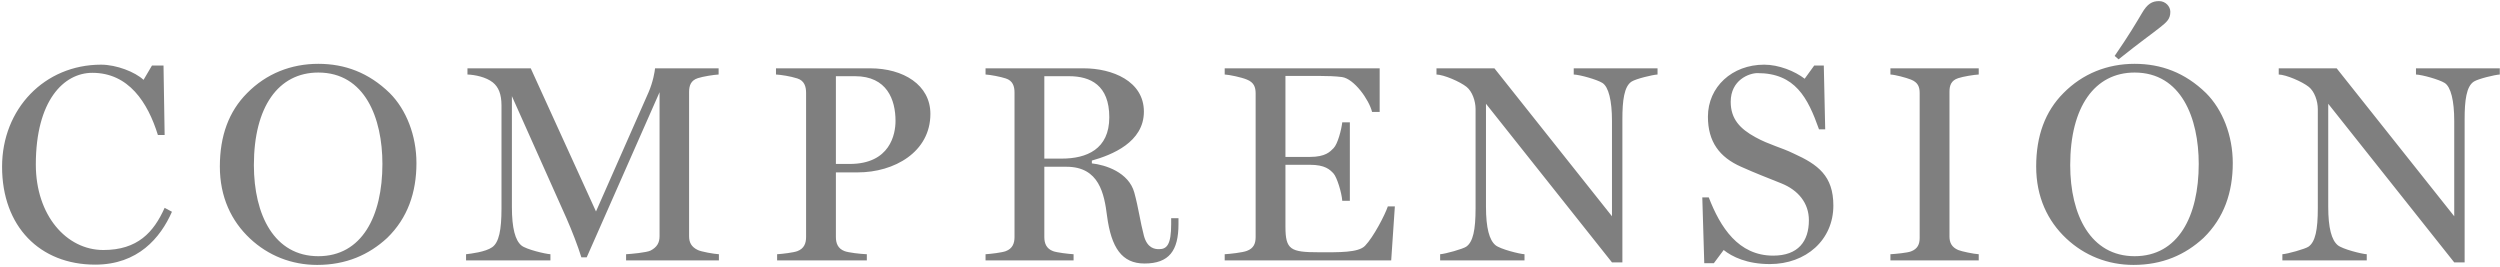 <svg width="1200" height="128" viewBox="0 0 1200 128" fill="none" xmlns="http://www.w3.org/2000/svg">
<path d="M82.535 101.645L79.025 99.755C73.76 111.5 66.065 120.005 49.595 120.005C31.91 120.005 17.195 103.4 17.195 78.965C17.195 48.32 30.56 34.955 44.33 34.955C61.745 34.955 70.925 49.13 75.785 64.79H79.025L78.485 31.445H72.95L68.9 38.33C64.85 34.55 55.94 31.04 48.515 31.04C21.38 31.04 0.995 52.235 0.995 80.045C0.995 108.665 19.085 127.025 45.68 127.025C66.2 127.025 77 114.2 82.535 101.645ZM199.893 78.29C199.893 65.06 195.033 52.64 187.068 44.675C176.943 34.82 165.468 30.635 152.778 30.635C139.683 30.635 127.803 35.36 118.623 44.675C109.848 53.45 105.528 65.195 105.528 79.91C105.528 94.625 111.063 106.1 119.973 114.47C128.748 122.705 139.953 127.16 152.238 127.16C166.143 127.16 177.078 122.3 185.853 114.2C195.708 104.615 199.893 92.33 199.893 78.29ZM183.558 78.695C183.558 103.805 173.703 122.975 152.778 122.975C131.718 122.975 121.863 103.265 121.863 79.235C121.863 51.29 133.608 34.82 152.778 34.82C175.188 34.82 183.558 56.69 183.558 78.695ZM345.071 125V122.03C342.641 121.895 336.566 120.815 334.946 120.005C331.841 118.52 330.761 116.36 330.761 113.39V44.135C330.761 41.165 331.571 38.6 334.946 37.52C337.376 36.71 342.506 35.9 344.936 35.765V32.795H314.426C314.291 34.28 313.481 39.275 311.321 44.27L286.076 101.51L254.756 32.795H224.381V35.765C228.026 35.9 233.291 36.98 236.531 39.545C239.231 41.705 240.716 45.08 240.716 50.615V100.025C240.716 110.42 239.501 116.36 236.261 118.655C233.021 120.95 226.001 121.76 223.706 122.03V125H264.206V122.03C261.776 121.895 252.596 119.735 250.301 117.845C247.331 115.415 245.711 109.61 245.711 99.35V46.16L271.901 104.75C274.466 110.555 277.436 118.25 279.056 123.515H281.621L316.586 44.27V113.39C316.586 116.495 315.371 118.655 312.266 120.275C310.376 121.22 302.951 121.895 300.521 122.03V125H345.071ZM446.589 54.665C446.589 40.76 433.629 32.795 417.699 32.795H372.474V35.765C374.904 35.9 379.359 36.575 382.734 37.655C386.109 38.735 386.919 41.57 386.919 44.54V113.795C386.919 116.765 385.974 119.33 382.734 120.545C380.979 121.22 375.444 121.895 373.014 122.03V125H416.079V122.03C412.704 121.895 407.169 121.22 405.414 120.545C402.174 119.33 401.229 116.765 401.229 113.795V82.745H411.759C429.174 82.745 446.589 73.025 446.589 54.665ZM429.849 58.04C429.849 64.385 427.284 78.695 407.844 78.695H401.229V36.575H410.409C425.799 36.575 429.849 47.915 429.849 58.04ZM565.672 107.585V104.75H562.162V107.585C562.162 117.305 560.137 119.6 556.357 119.6C554.332 119.6 550.687 119.195 549.067 113.12C547.312 106.505 546.502 99.89 544.477 92.465C541.777 82.61 530.437 79.1 524.092 78.425V77.075C533.677 74.375 549.067 68.3 549.067 53.585C549.067 38.87 533.812 32.795 520.177 32.795H473.062V35.765C475.492 35.9 480.352 36.845 482.782 37.655C486.157 38.735 486.967 41.435 486.967 44.405C486.967 56.555 486.967 100.97 486.967 113.795C486.967 116.765 486.022 119.33 482.782 120.545C481.027 121.22 475.492 121.895 473.062 122.03V125H515.317V122.03C512.887 121.895 507.217 121.22 505.462 120.545C502.222 119.33 501.277 116.765 501.277 113.795C501.277 107.99 501.277 94.625 501.277 80.045H511.942C527.602 80.045 530.032 93.005 531.382 103.67C533.407 118.925 538.537 126.485 549.337 126.485C561.217 126.485 565.672 120.275 565.672 107.585ZM532.462 56.285C532.462 71.675 521.527 76.13 509.647 76.13H501.277V36.575H513.157C523.417 36.575 532.462 40.895 532.462 56.285ZM669.528 99.08H666.153C664.803 103.13 659.268 113.795 655.218 117.98C651.978 121.355 642.528 121.085 633.078 121.085C619.443 121.085 617.013 119.87 617.013 108.8V79.1H628.758C636.048 79.1 638.343 81.395 640.098 83.285C641.718 85.04 644.013 92.465 644.283 96.38H647.928V58.715H644.283C643.878 62.225 642.123 69.11 640.098 71.135C638.478 72.755 636.318 75.32 628.758 75.32H617.013V36.44H632.943C637.263 36.44 640.908 36.575 644.148 36.98C649.953 37.79 657.108 47.78 658.593 53.72H662.238V32.795H587.853V35.765C590.283 35.9 595.953 37.115 598.518 38.195C601.893 39.545 602.703 41.84 602.703 44.81V113.795C602.703 116.9 601.758 119.195 598.518 120.41C596.493 121.22 590.283 121.895 587.853 122.03V125H667.773L669.528 99.08ZM795.62 35.765V32.795H755.39V35.765C758.495 35.9 766.595 38.195 769.16 39.815C772.13 41.705 773.75 48.32 773.75 58.04V103.805L717.32 32.795H689.51V35.765C693.155 35.9 700.715 39.14 703.955 41.705C706.655 43.865 708.275 48.455 708.275 52.37V99.89C708.275 110.42 707.06 116.09 703.82 118.385C702.335 119.465 693.695 121.895 691.265 122.03V125H731.765V122.03C729.335 121.895 720.155 119.6 717.86 117.71C714.89 115.28 713.27 109.475 713.27 99.215V49.805L773.75 125.945H778.745V57.23C778.745 48.32 779.555 41.435 783.2 39.14C785.36 37.79 793.19 35.9 795.62 35.765ZM880.013 98.675C880.013 84.365 872.588 78.965 860.978 73.7C854.903 70.73 849.233 69.515 842.618 65.87C835.193 61.82 830.738 57.095 830.738 48.86C830.738 38.33 839.648 35.09 843.563 35.09C861.653 35.09 867.728 46.835 873.128 62.09H876.098L875.423 31.445H870.833L866.243 37.79C861.518 34.145 853.823 31.04 846.803 31.04C831.413 31.04 819.803 41.705 819.803 56.015C819.803 68.03 825.338 75.455 835.733 80.045C843.293 83.42 847.343 84.905 855.038 88.01C863.138 91.25 868.268 97.46 868.268 105.695C868.268 115.82 863.138 122.705 851.123 122.705C834.383 122.705 825.743 109.07 820.208 94.76H817.103L818.048 126.35H822.638L827.363 120.005C831.413 123.245 838.568 126.755 849.503 126.755C866.918 126.755 880.013 115.145 880.013 98.675ZM949.791 125V122.03C947.361 121.895 941.556 120.68 939.936 120.005C936.831 118.655 935.751 116.495 935.751 113.525V44C935.751 41.03 936.561 38.6 939.936 37.52C942.366 36.71 947.361 35.9 949.791 35.765V32.795H907.401V35.765C909.831 35.9 914.826 37.25 917.256 38.195C920.631 39.545 921.441 41.705 921.441 44.675V114.2C921.441 117.17 920.496 119.465 917.256 120.68C915.501 121.355 909.831 121.895 907.401 122.03V125H949.791ZM1071.73 78.29C1071.73 65.06 1066.87 52.64 1058.9 44.675C1048.78 34.82 1037.3 30.635 1024.61 30.635C1011.52 30.635 999.64 35.36 990.46 44.675C981.685 53.45 977.365 65.195 977.365 79.91C977.365 94.625 982.9 106.1 991.81 114.47C1000.58 122.705 1011.79 127.16 1024.07 127.16C1037.98 127.16 1048.91 122.3 1057.69 114.2C1067.54 104.615 1071.73 92.33 1071.73 78.29ZM1055.39 78.695C1055.39 103.805 1045.54 122.975 1024.61 122.975C1003.55 122.975 993.7 103.265 993.7 79.235C993.7 51.29 1005.44 34.82 1024.61 34.82C1047.02 34.82 1055.39 56.69 1055.39 78.695ZM1041.76 5.66C1041.76 3.095 1039.46 0.53 1036.36 0.53C1032.98 0.53 1030.69 1.88 1028.12 6.335C1025.15 11.33 1021.91 16.865 1015.03 26.855L1016.92 28.475C1027.72 19.835 1032.85 16.325 1036.9 13.085C1040.14 10.52 1041.76 9.035 1041.76 5.66ZM1199.9 35.765V32.795H1159.67V35.765C1162.77 35.9 1170.87 38.195 1173.44 39.815C1176.41 41.705 1178.03 48.32 1178.03 58.04V103.805L1121.6 32.795H1093.79V35.765C1097.43 35.9 1104.99 39.14 1108.23 41.705C1110.93 43.865 1112.55 48.455 1112.55 52.37V99.89C1112.55 110.42 1111.34 116.09 1108.1 118.385C1106.61 119.465 1097.97 121.895 1095.54 122.03V125H1136.04V122.03C1133.61 121.895 1124.43 119.6 1122.14 117.71C1119.17 115.28 1117.55 109.475 1117.55 99.215V49.805L1178.03 125.945H1183.02V57.23C1183.02 48.32 1183.83 41.435 1187.48 39.14C1189.64 37.79 1197.47 35.9 1199.9 35.765Z" fill="black" fill-opacity="0.5"/>
</svg>
